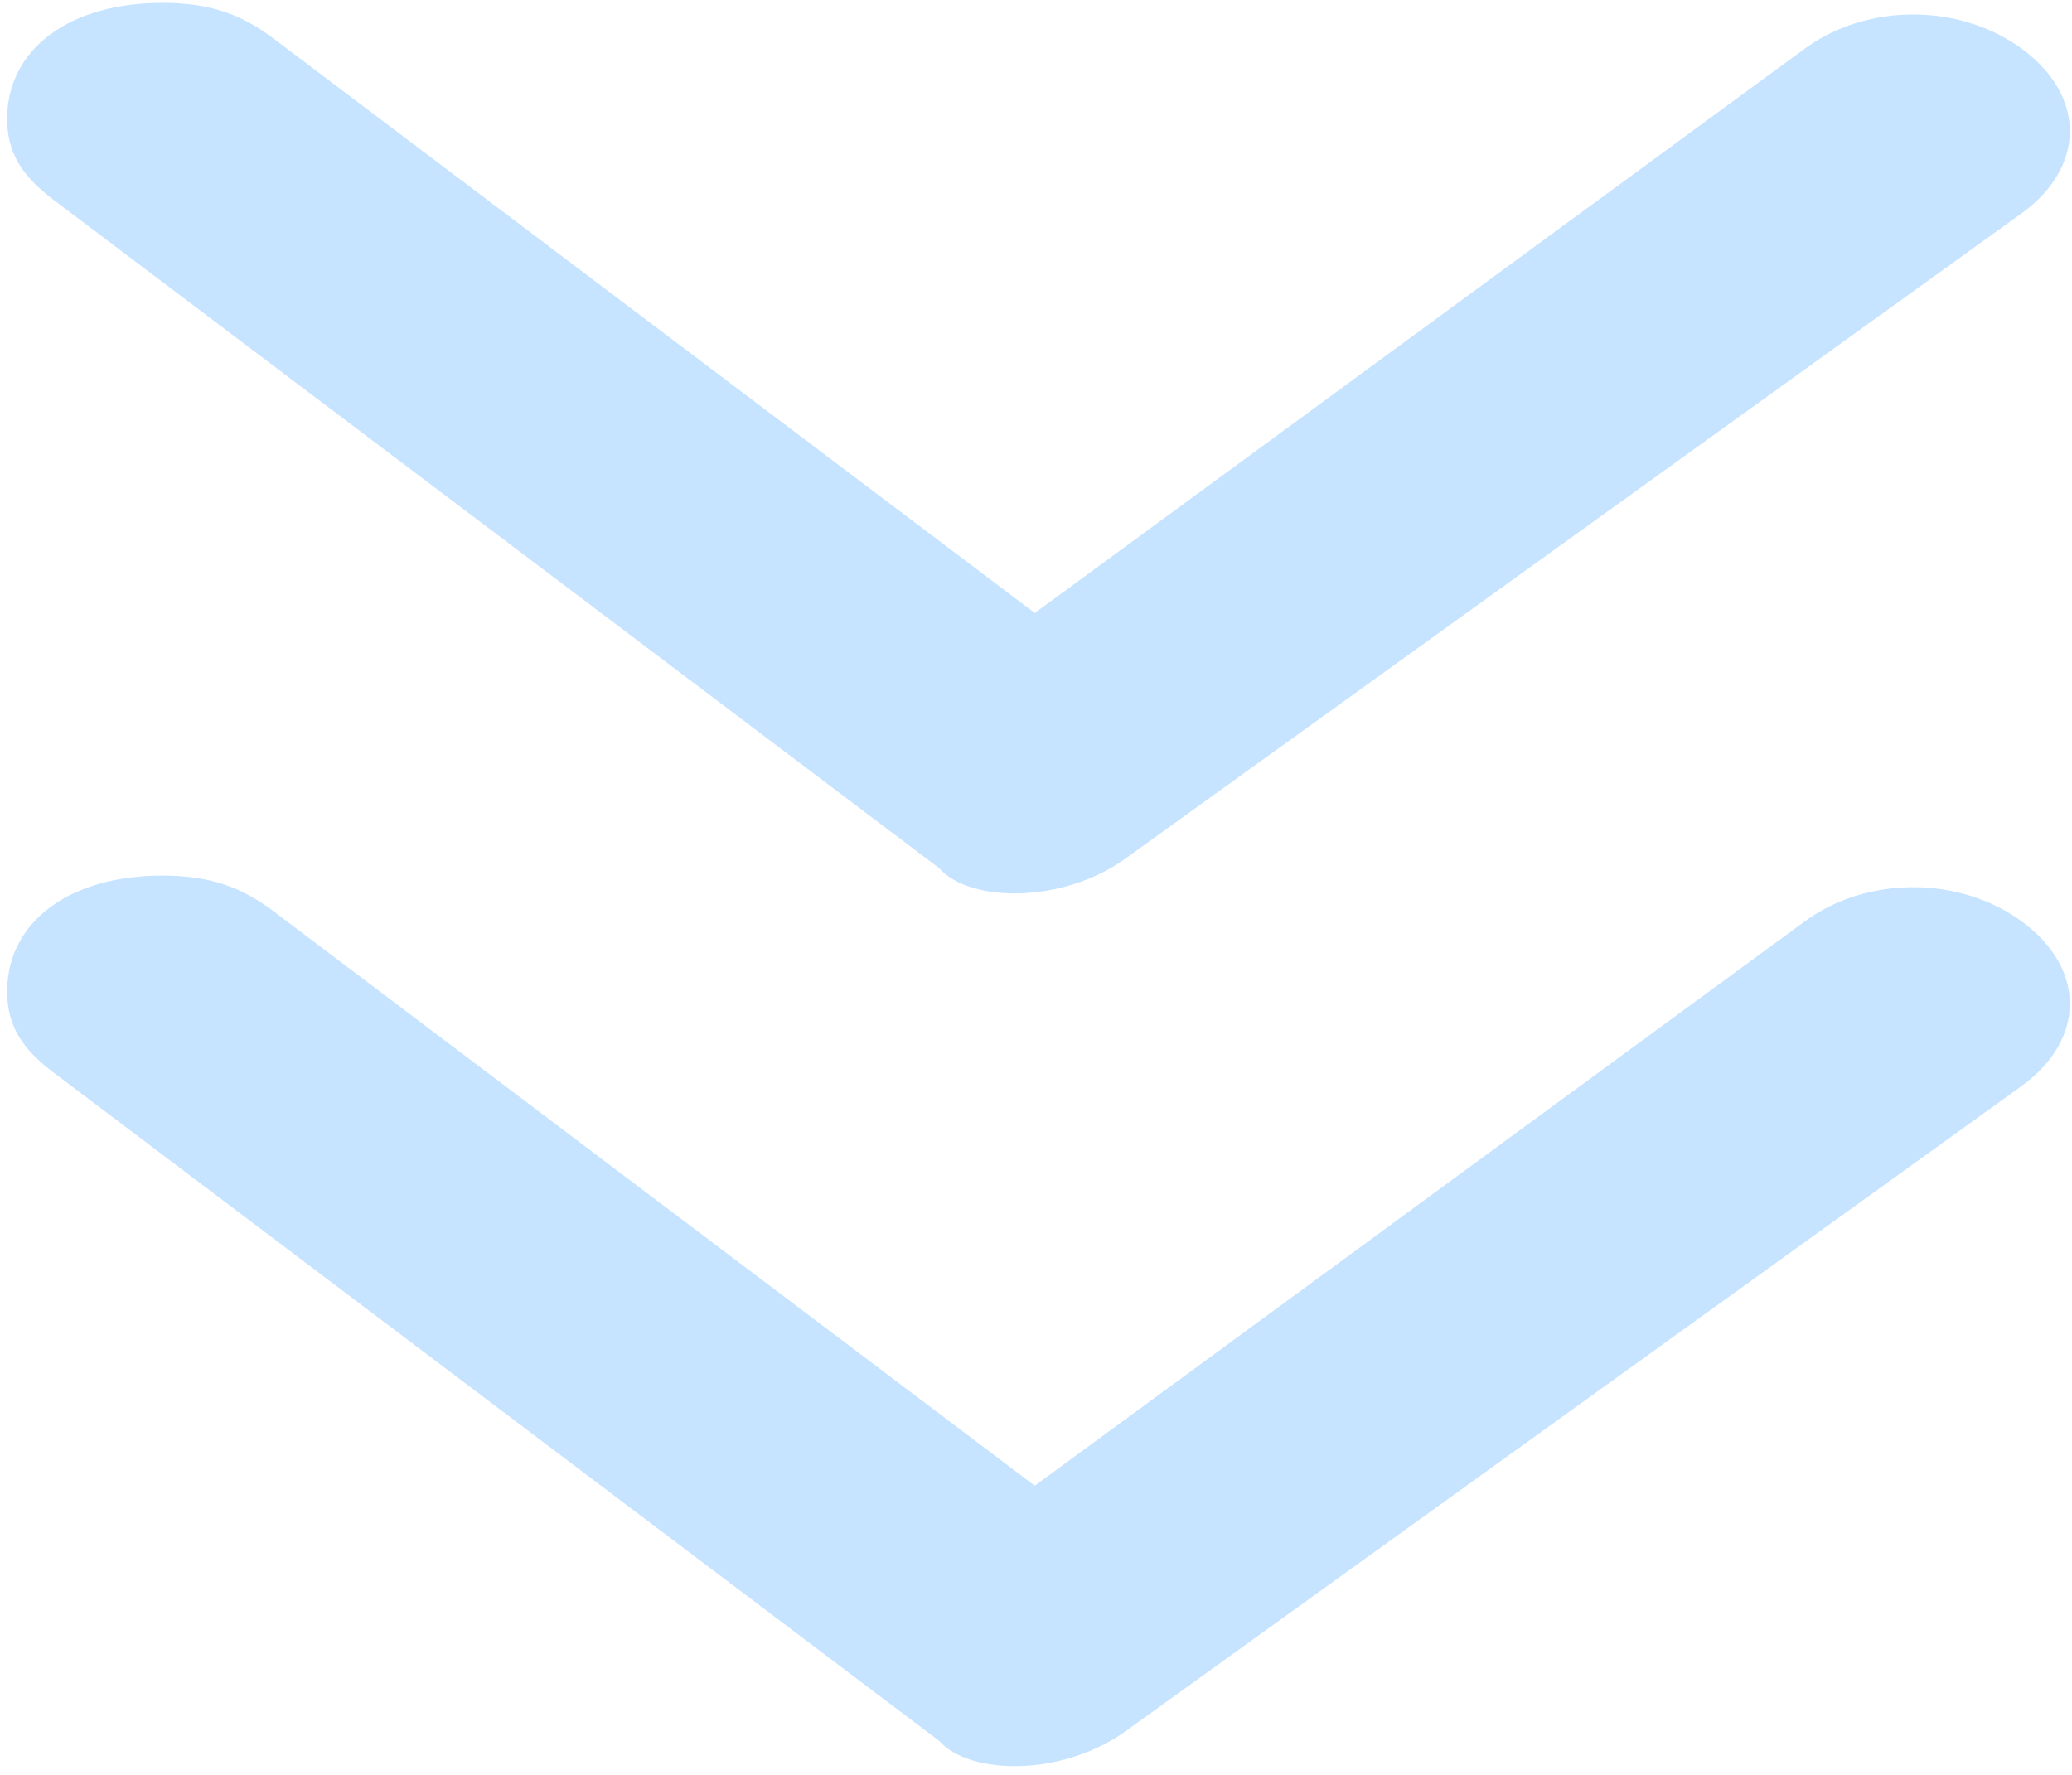 <svg width="601" height="515" viewBox="0 0 601 515" fill="none" xmlns="http://www.w3.org/2000/svg" class="scroll-down">
  <path id="downer" d="M326.795 501.999L586.597 314.909C604.83 301.543 604.985 281.314 586.958 267.707C568.931 254.101 541.735 253.92 523.502 267.286L300.141 431.016L79.307 264.336C70.294 257.533 61.254 254.101 47.657 254.011C20.461 253.83 2.227 267.196 2.073 287.425C1.995 297.54 6.476 304.313 15.49 311.116L272.378 505.009C281.366 515.184 308.561 515.365 326.795 501.999Z" fill="#C6E3FF"/>
  <path id="upper" d="M326.795 248.82L586.597 61.73C604.83 48.365 604.985 28.136 586.958 14.529C568.931 0.922 541.735 0.742 523.502 14.108L300.141 177.838L79.307 11.158C70.294 4.355 61.254 0.923 47.657 0.833C20.461 0.652 2.227 14.018 2.073 34.247C1.995 44.361 6.476 51.135 15.49 57.938L272.378 251.831C281.366 262.006 308.561 262.186 326.795 248.82Z" fill="#C6E3FF"/>
</svg>
